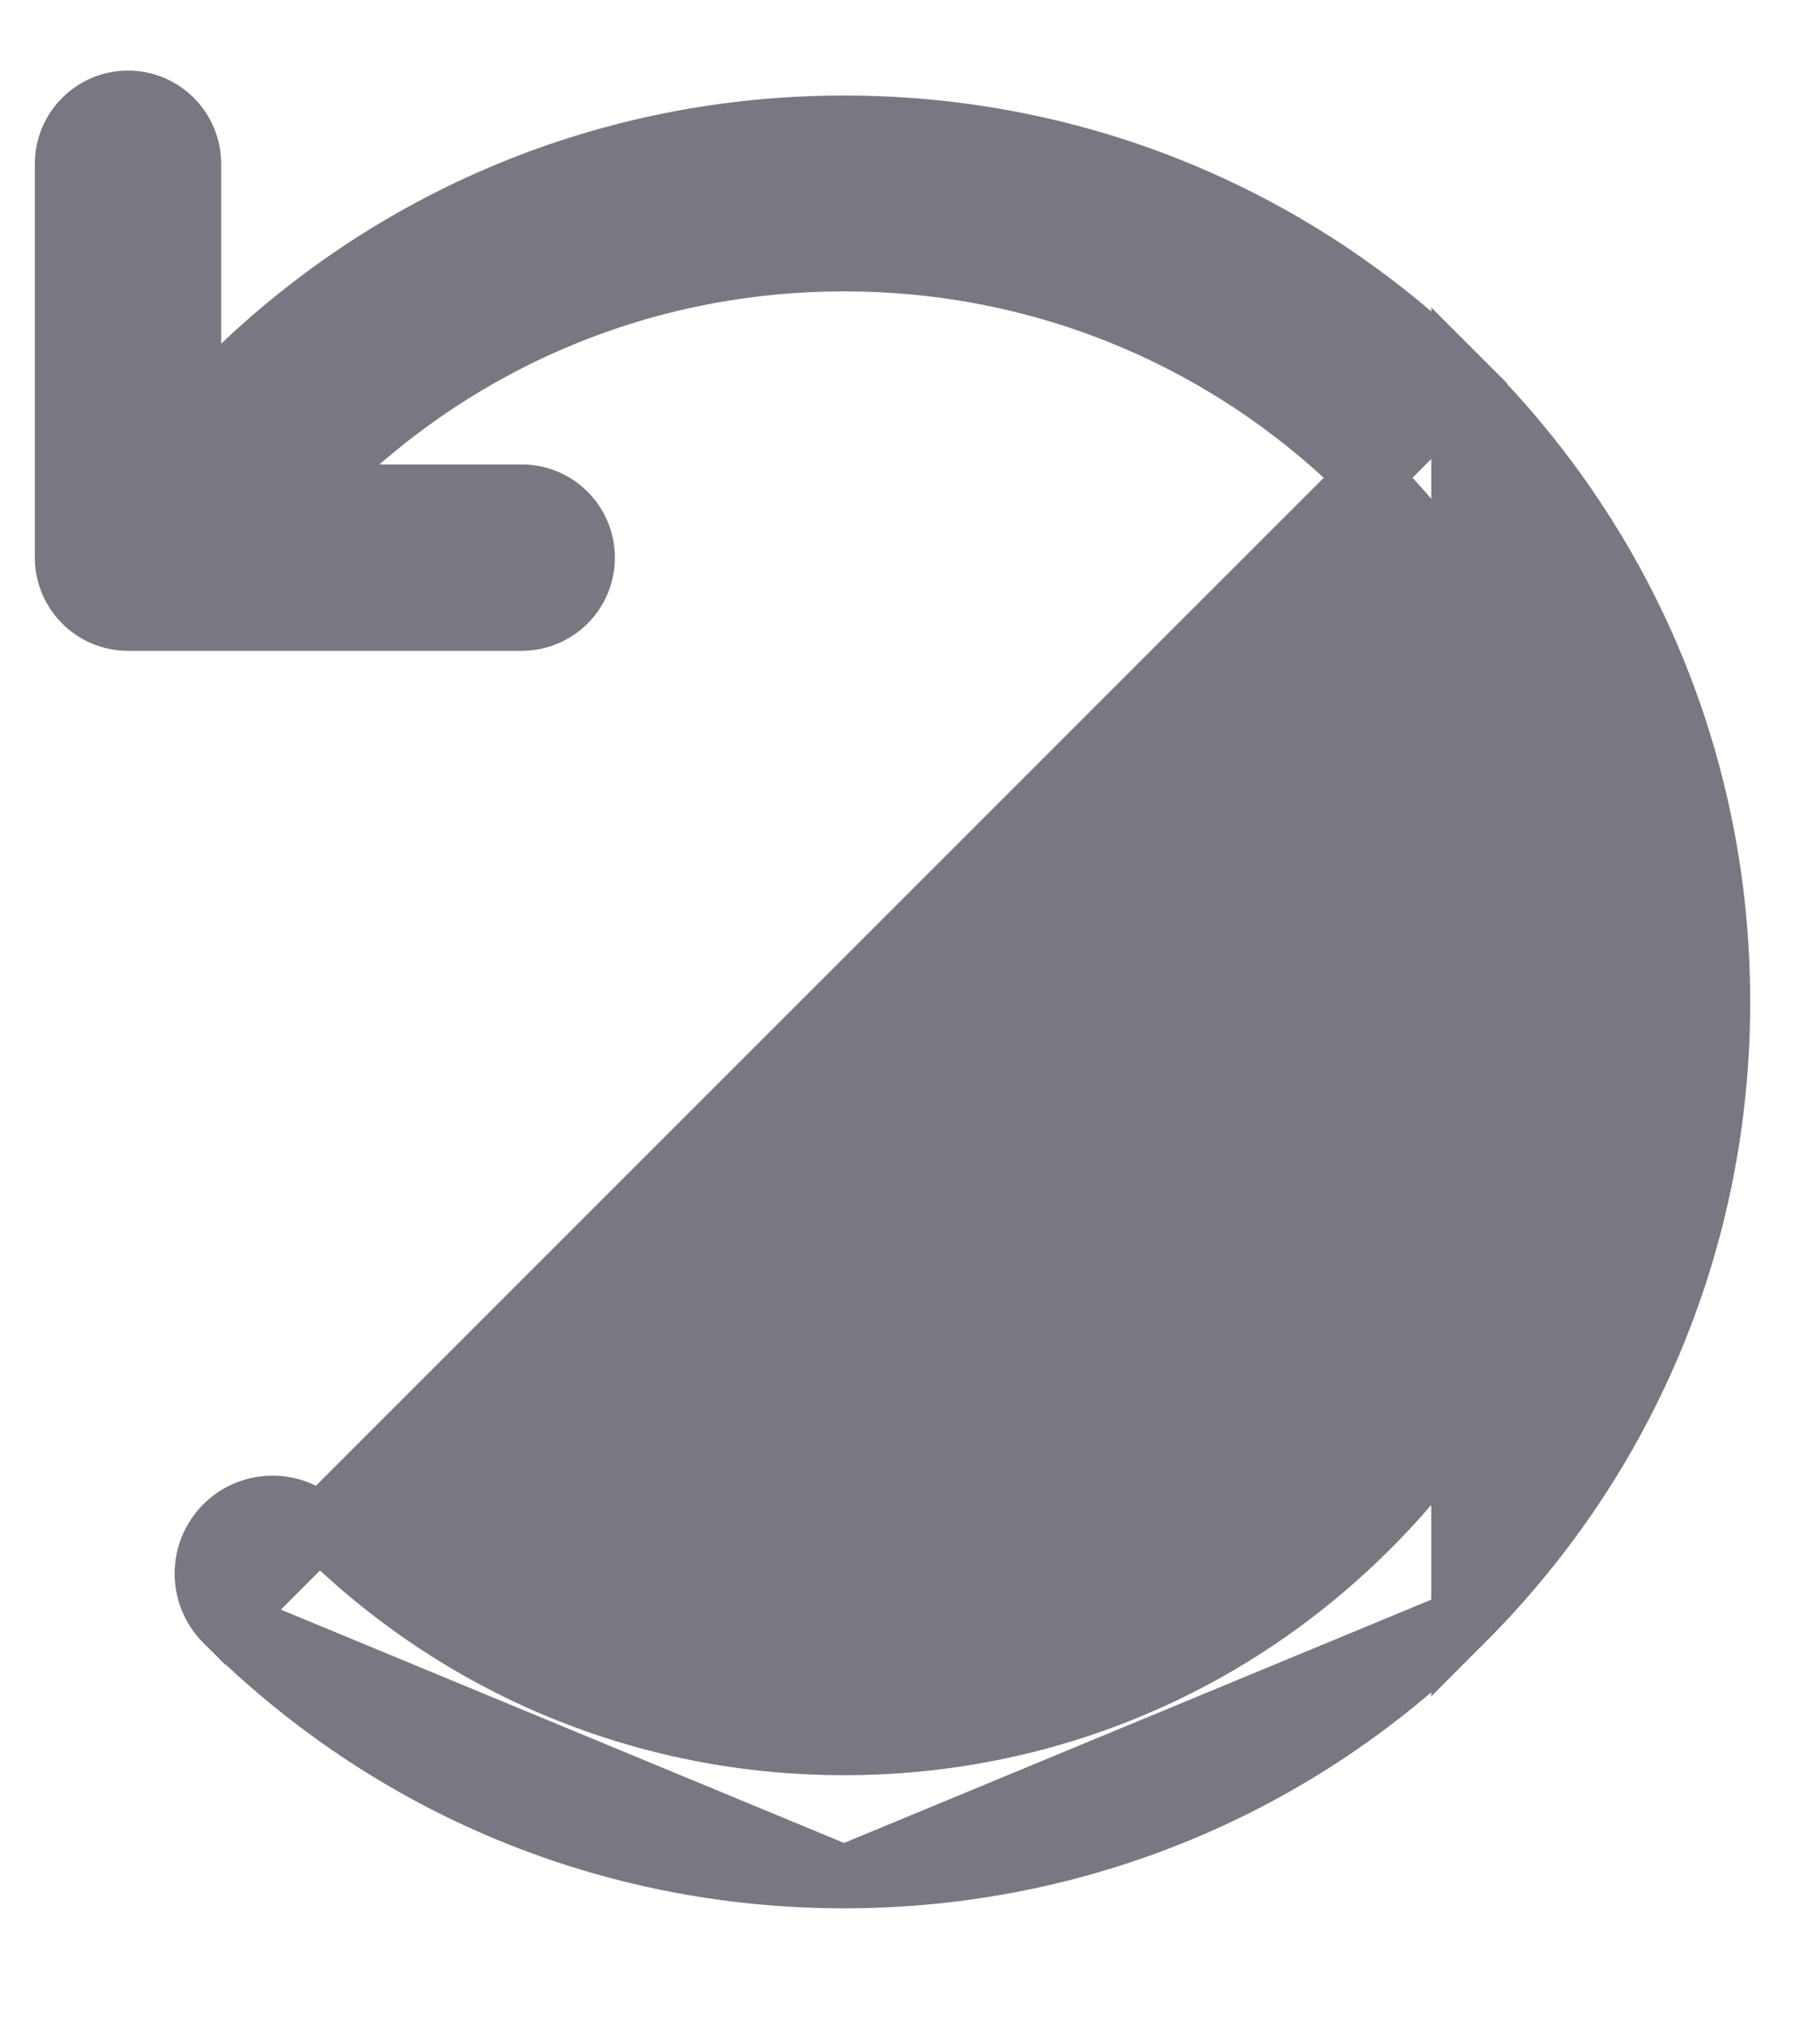 <svg width="27" height="30" viewBox="0 0 27 30" fill="none" xmlns="http://www.w3.org/2000/svg">
<path d="M4.411 22.969L4.741 22.639C6.82 24.719 9.582 25.862 12.522 25.862C15.461 25.862 18.223 24.719 20.302 22.639L20.302 22.639C22.381 20.56 23.525 17.799 23.525 14.859C23.525 11.92 22.381 9.157 20.302 7.078C18.223 4.999 15.462 3.856 12.522 3.856C9.582 3.856 6.821 5 4.742 7.079L4.742 7.079C4.357 7.464 3.731 7.464 3.346 7.079C2.961 6.694 2.961 6.069 3.346 5.683C5.797 3.232 9.057 1.882 12.522 1.882C15.988 1.882 19.248 3.232 21.699 5.683L4.411 22.969ZM4.411 22.969L4.741 22.639C4.355 22.254 3.73 22.254 3.345 22.639C2.96 23.025 2.96 23.65 3.345 24.035L3.674 23.706M4.411 22.969L3.674 23.706M3.674 23.706L3.345 24.035M3.674 23.706L3.345 24.035M3.345 24.035C5.796 26.486 9.056 27.836 12.522 27.836M3.345 24.035L12.522 27.836M12.522 27.836C15.987 27.836 19.247 26.486 21.698 24.035M12.522 27.836L21.698 24.035M21.698 24.035C21.698 24.035 21.698 24.035 21.698 24.035C24.149 21.584 25.499 18.324 25.499 14.859C25.499 11.394 24.15 8.134 21.699 5.683L21.698 24.035Z" fill="#787882" stroke="#787882" stroke-width="0.931"/>
<path d="M1.899 9.326H7.74C8.323 9.326 8.796 8.853 8.796 8.27C8.796 7.687 8.323 7.214 7.74 7.214H2.955V2.43C2.955 1.846 2.482 1.373 1.899 1.373C1.316 1.373 0.843 1.846 0.843 2.43V8.27C0.843 8.853 1.316 9.326 1.899 9.326Z" fill="#787882" stroke="#787882" stroke-width="0.652"/>
</svg>
